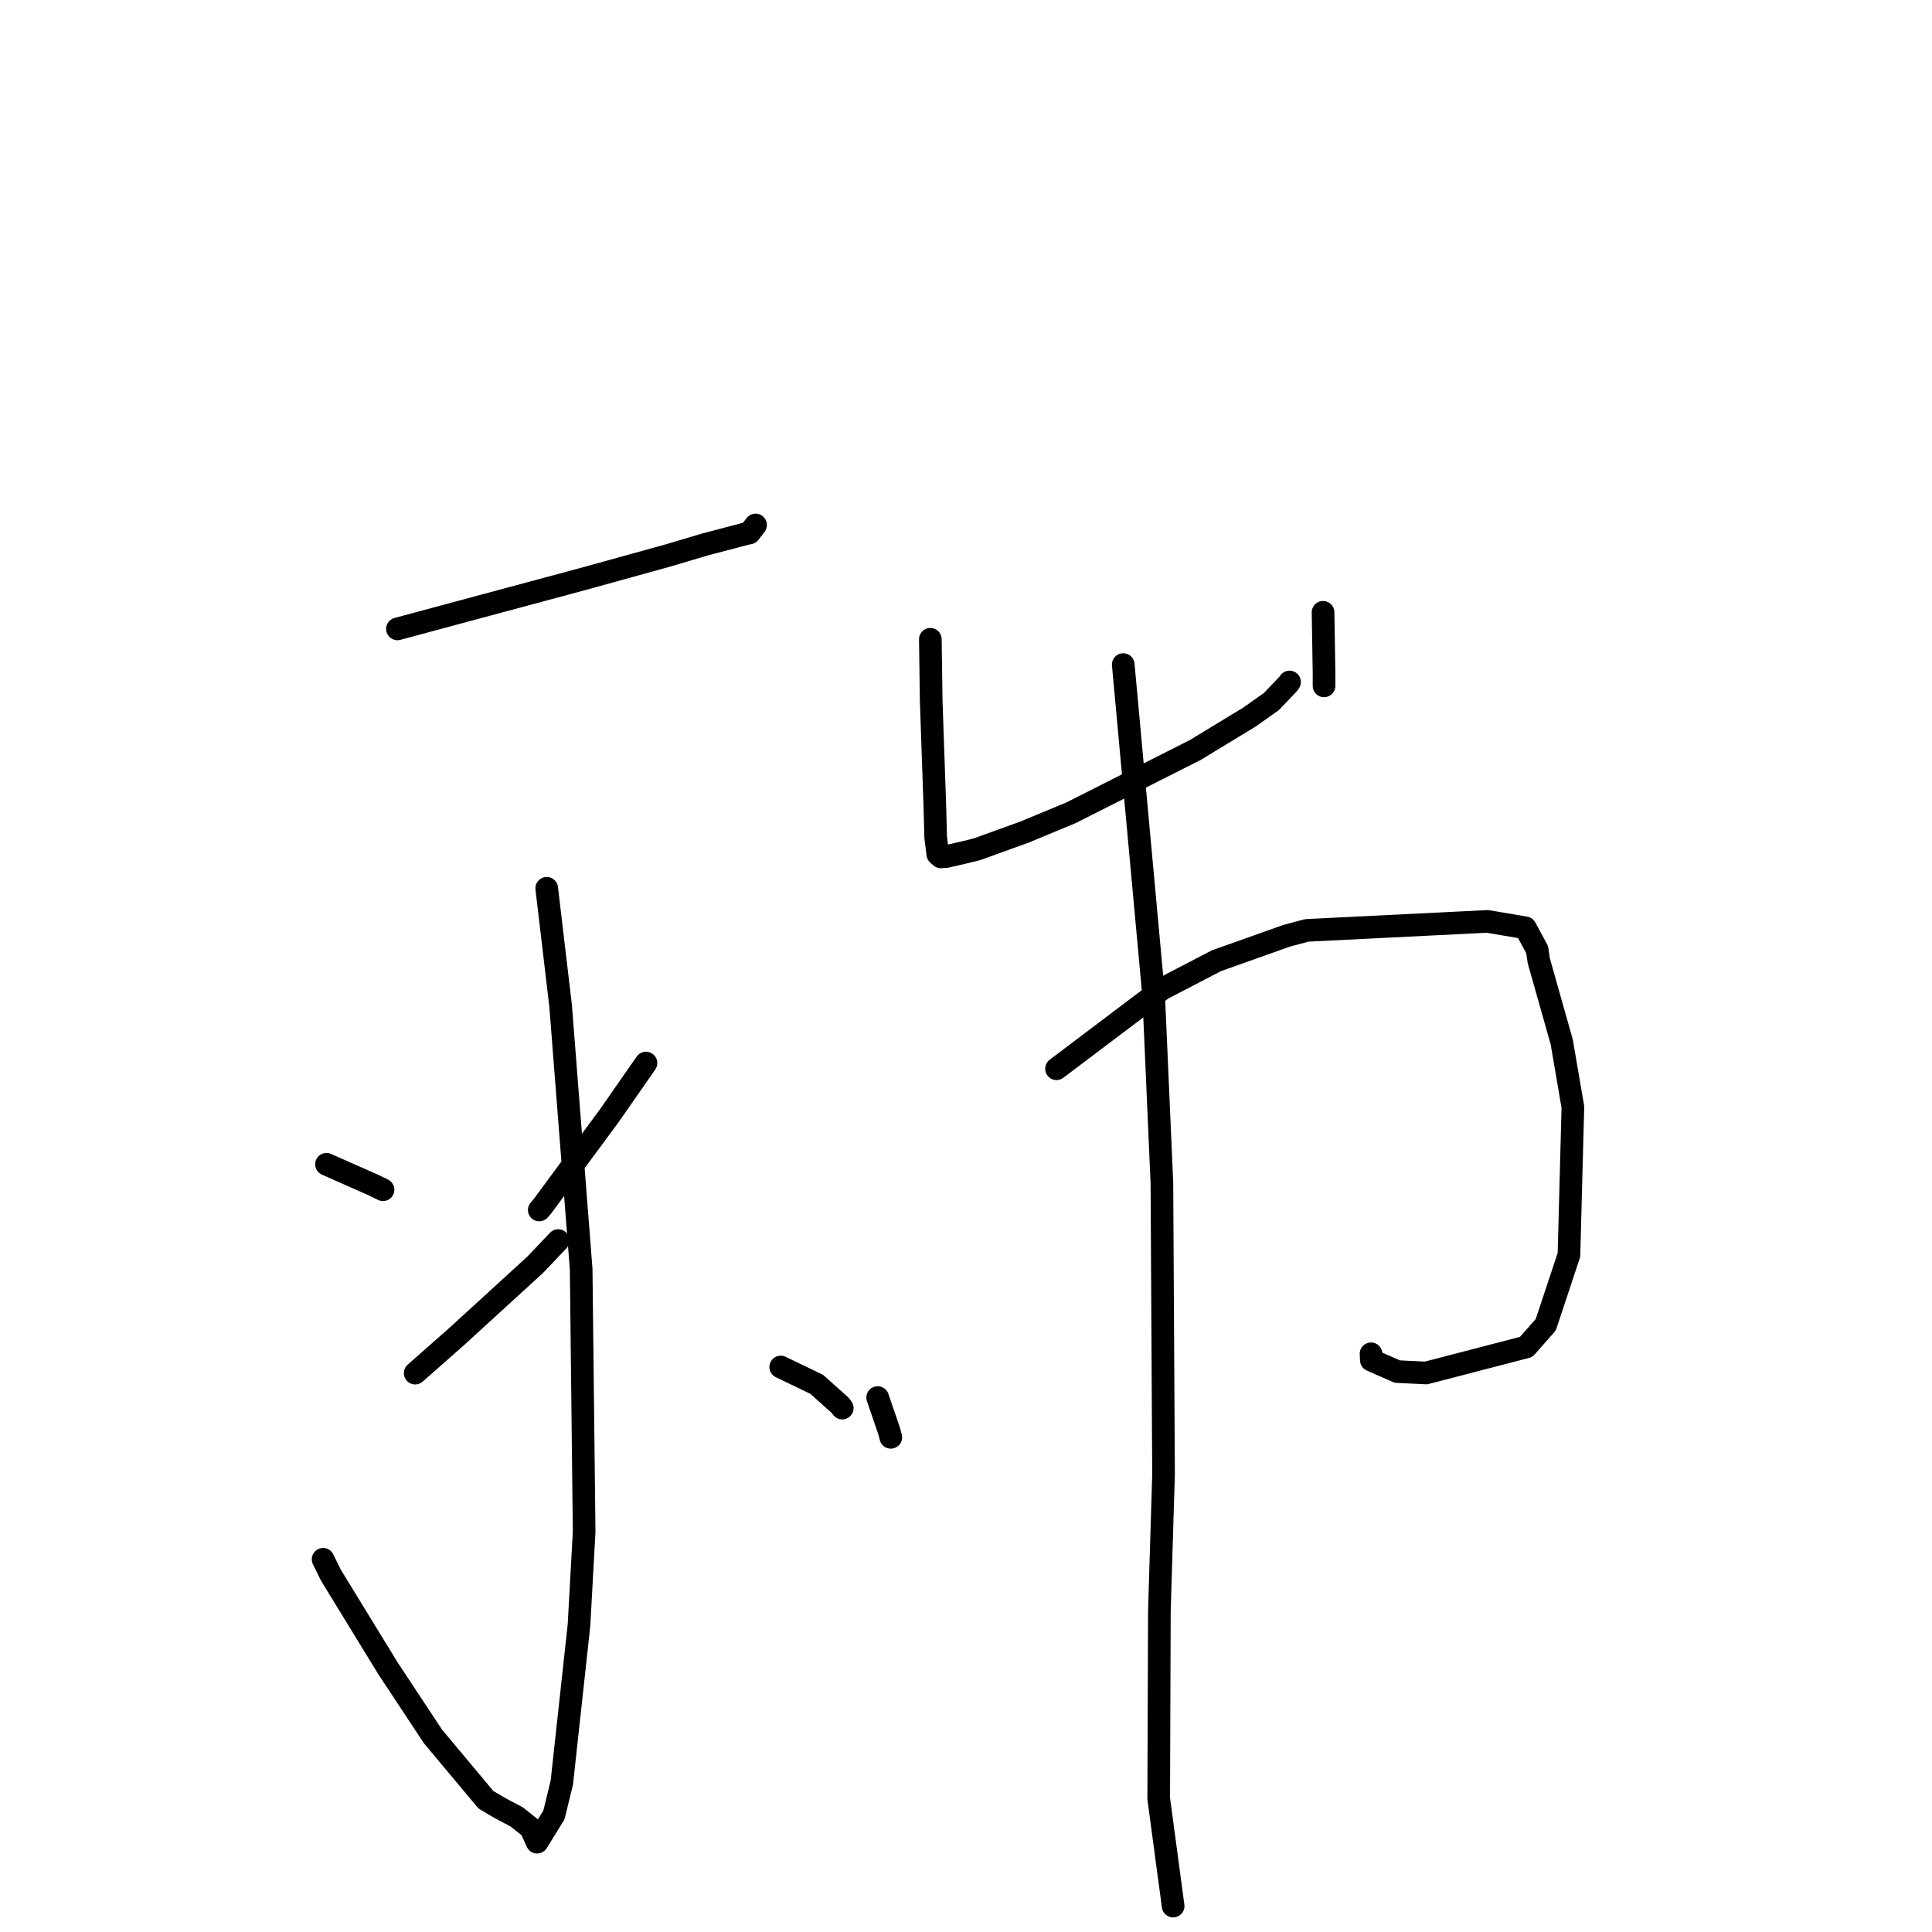 <?xml version="1.0" standalone="no"?>
    <svg width="256" height="256" xmlns="http://www.w3.org/2000/svg" version="1.1">
    <polyline stroke="black" stroke-width="3" stroke-linecap="round" fill="transparent" stroke-linejoin="round" points="52.663 83.333 60.784 81.147 77.168 76.742 88.648 73.564 93.418 72.145 98.881 70.707 99.301 70.626 99.941 69.792 100.119 69.561 " />
        <polyline stroke="black" stroke-width="3" stroke-linecap="round" fill="transparent" stroke-linejoin="round" points="72.443 117.703 74.283 133.259 77.008 168.176 77.402 202.971 76.718 215.356 74.444 236.213 73.399 240.49 71.17 244.098 70.325 242.23 68.48 240.76 66.164 239.53 64.386 238.475 57.369 230.084 51.404 221.055 43.843 208.713 42.813 206.611 " />
        <polyline stroke="black" stroke-width="3" stroke-linecap="round" fill="transparent" stroke-linejoin="round" points="43.26 154.273 49.472 157.024 50.754 157.647 " />
        <polyline stroke="black" stroke-width="3" stroke-linecap="round" fill="transparent" stroke-linejoin="round" points="55.014 181.947 60.504 177.104 70.925 167.58 73.757 164.598 73.965 164.379 " />
        <polyline stroke="black" stroke-width="3" stroke-linecap="round" fill="transparent" stroke-linejoin="round" points="85.594 140.86 80.753 147.814 71.853 159.869 71.454 160.326 " />
        <polyline stroke="black" stroke-width="3" stroke-linecap="round" fill="transparent" stroke-linejoin="round" points="103.45 181.134 108.22 183.432 111.336 186.221 111.603 186.582 " />
        <polyline stroke="black" stroke-width="3" stroke-linecap="round" fill="transparent" stroke-linejoin="round" points="123.275 84.707 123.389 92.846 123.867 106.651 123.982 110.94 124.262 113.181 124.671 113.545 125.384 113.497 127.772 112.947 129.454 112.534 135.754 110.254 141.915 107.697 153.232 101.978 158.375 99.379 165.563 95.013 168.475 92.951 170.687 90.629 170.871 90.367 " />
        <polyline stroke="black" stroke-width="3" stroke-linecap="round" fill="transparent" stroke-linejoin="round" points="175.312 81.134 175.444 89.28 175.442 90.884 " />
        <polyline stroke="black" stroke-width="3" stroke-linecap="round" fill="transparent" stroke-linejoin="round" points="116.295 185.182 117.819 189.627 118.035 190.455 " />
        <polyline stroke="black" stroke-width="3" stroke-linecap="round" fill="transparent" stroke-linejoin="round" points="139.993 141.614 154.01 131.032 161.183 127.302 170.478 123.996 173.156 123.281 197.092 122.09 202.116 122.94 203.681 125.833 203.898 127.311 206.936 138.056 208.415 146.686 207.895 166.275 204.822 175.532 202.228 178.481 188.948 181.927 185.14 181.739 181.714 180.233 181.67 179.385 " />
        <polyline stroke="black" stroke-width="3" stroke-linecap="round" fill="transparent" stroke-linejoin="round" points="148.836 88.061 152.871 132.008 153.958 156.761 154.175 195.367 153.624 213.442 153.535 238.319 155.274 251.271 155.448 252.566 " />
        </svg>